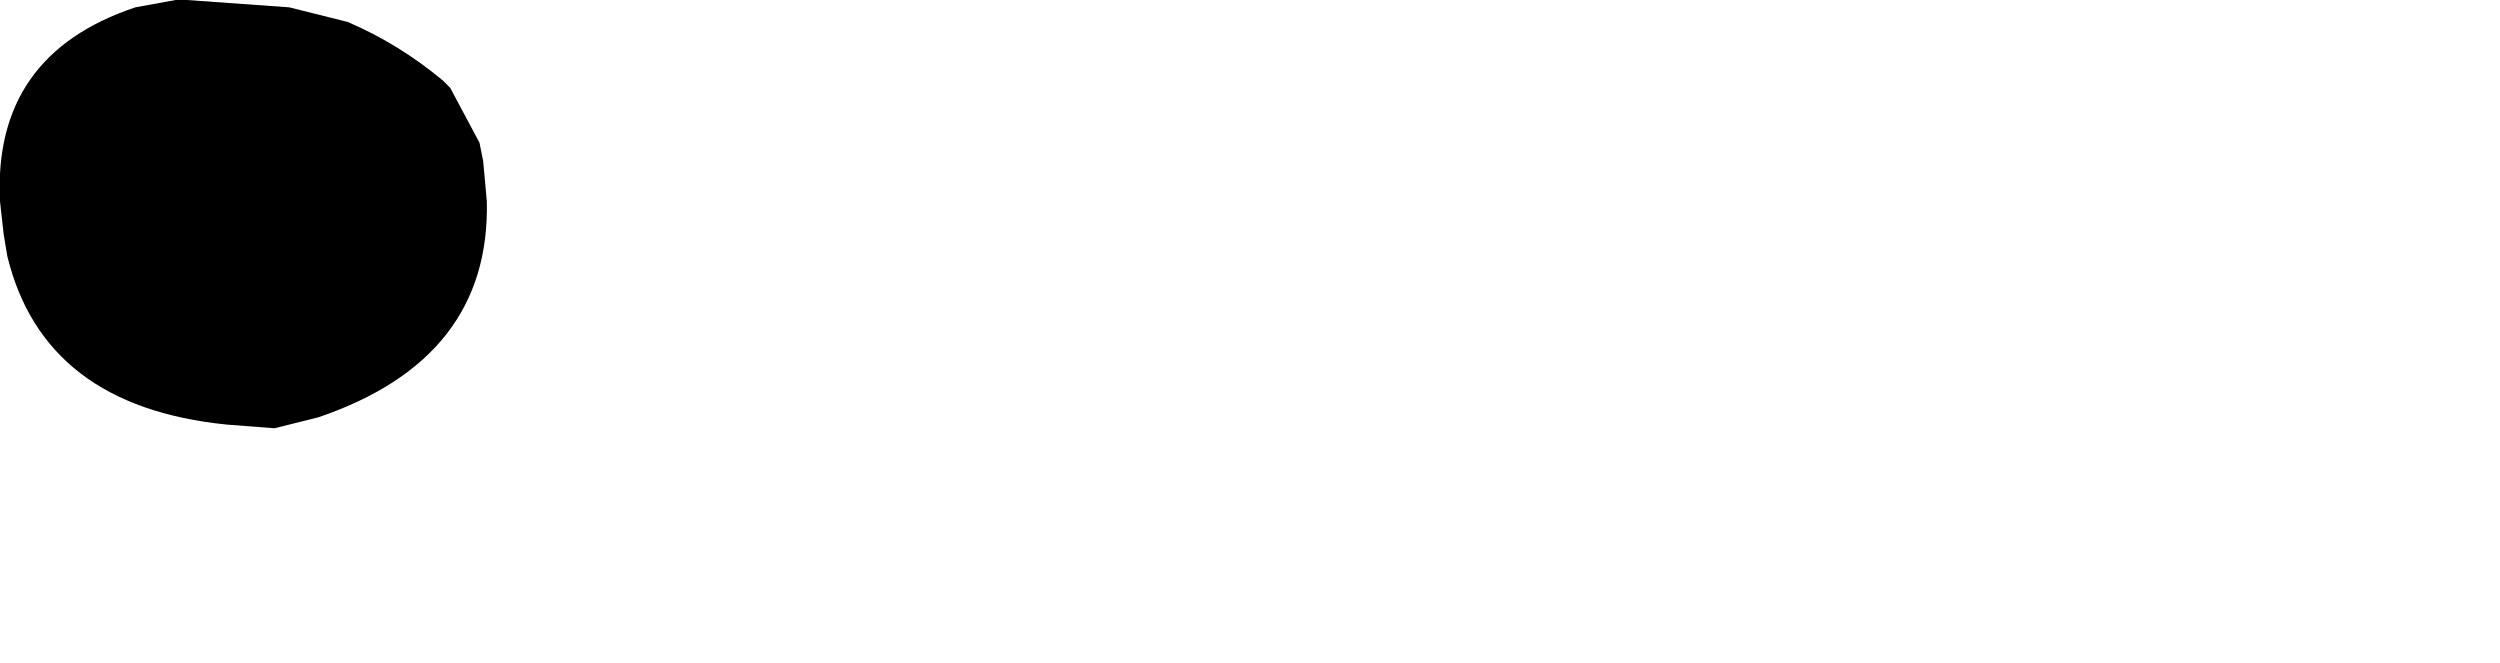 <?xml version="1.0" encoding="UTF-8" standalone="no"?>
<svg xmlns:ffdec="https://www.free-decompiler.com/flash" xmlns:xlink="http://www.w3.org/1999/xlink" ffdec:objectType="frame" height="9.05px" width="34.15px" xmlns="http://www.w3.org/2000/svg">
  <g transform="matrix(1.0, 0.0, 0.0, 1.0, 16.2, 5.05)">
    <use ffdec:characterId="8" height="9.0" transform="matrix(1.0, 0.0, 0.0, 1.0, -16.2, -5.05)" width="34.15" xlink:href="#morphshape0"/>
  </g>
  <defs>
    <g id="morphshape0" transform="matrix(1.0, 0.0, 0.0, 1.0, 16.2, 5.05)">
      <path d="M-16.2 -2.3 L-16.15 -1.85 -16.1 -1.55 Q-15.6 0.5 -13.1 0.75 L-12.45 0.8 -11.85 0.65 Q-9.5 -0.15 -9.55 -2.3 L-9.6 -2.85 -9.65 -3.1 -10.05 -3.85 -10.15 -3.95 Q-10.75 -4.45 -11.45 -4.75 L-12.25 -4.95 Q-12.95 -5.0 -13.65 -5.05 L-13.8 -5.05 -14.35 -4.95 Q-16.3 -4.3 -16.2 -2.3" fill="#000000" fill-rule="evenodd" stroke="none"/>
      <path d="M-16.2 -2.3 Q-16.3 -4.3 -14.35 -4.95 L-13.8 -5.05 -13.65 -5.05 Q-12.95 -5.0 -12.25 -4.95 L-11.45 -4.75 Q-10.75 -4.45 -10.15 -3.95 L-10.05 -3.85 -9.65 -3.1 -9.6 -2.85 -9.55 -2.3 Q-9.5 -0.15 -11.85 0.65 L-12.45 0.8 -13.1 0.75 Q-15.6 0.5 -16.1 -1.55 L-16.15 -1.85 -16.2 -2.3 Z" ffdec:has-small-stroke="true" ffdec:original-stroke-width="0.0" fill="none" stroke="#000000" stroke-linecap="round" stroke-linejoin="round" stroke-opacity="0.0" stroke-width="1.0"/>
    </g>
  </defs>
</svg>
